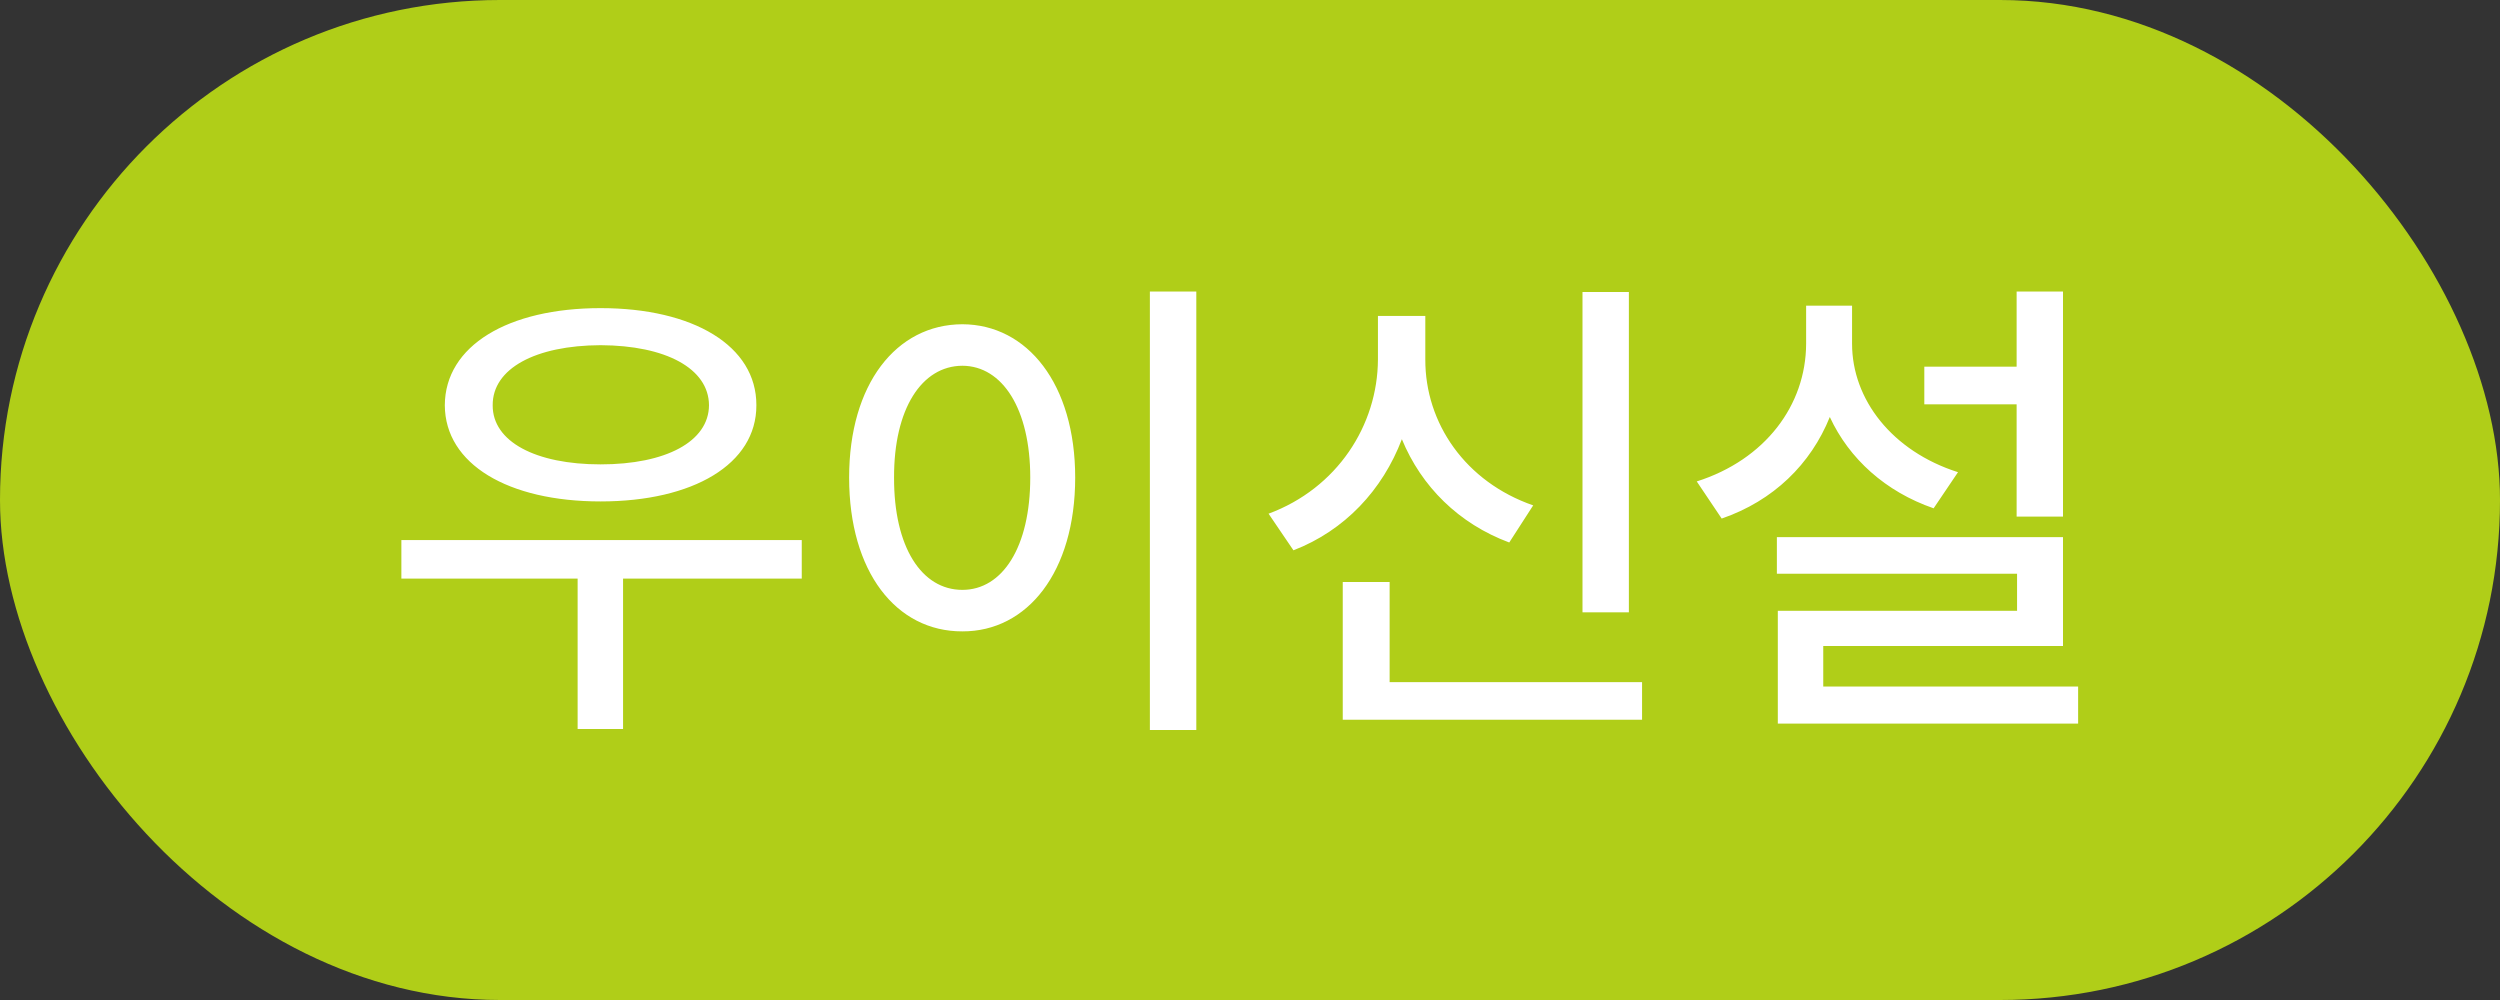 <svg width="40" height="16" viewBox="0 0 40 16" fill="none" xmlns="http://www.w3.org/2000/svg">
<rect x="0" y="0" width="40" height="16" fill="#333333" stroke="none"/>
<rect width="40" height="16" rx="8" fill="#B0CE18"/>
<path d="M12.828 8.641V9.258H9.969V11.664H9.242V9.258H6.422V8.641H12.828ZM7.117 6.484C7.121 5.531 8.129 4.93 9.609 4.93C11.09 4.93 12.105 5.531 12.102 6.484C12.105 7.426 11.09 8.023 9.609 8.023C8.129 8.023 7.121 7.426 7.117 6.484ZM7.883 6.484C7.879 7.066 8.57 7.43 9.609 7.43C10.652 7.43 11.34 7.066 11.344 6.484C11.34 5.895 10.652 5.527 9.609 5.523C8.57 5.527 7.879 5.895 7.883 6.484ZM19.141 4.664V11.68H18.398V4.664H19.141ZM13.586 7.641C13.586 6.145 14.34 5.191 15.398 5.188C16.438 5.191 17.203 6.145 17.203 7.641C17.203 9.152 16.438 10.105 15.398 10.102C14.34 10.105 13.586 9.152 13.586 7.641ZM14.305 7.641C14.301 8.754 14.746 9.438 15.398 9.438C16.039 9.438 16.484 8.754 16.484 7.641C16.484 6.543 16.039 5.855 15.398 5.852C14.746 5.855 14.301 6.543 14.305 7.641ZM26.062 4.672V9.797H25.32V4.672H26.062ZM20.297 8.219C21.395 7.812 22.043 6.805 22.047 5.75V5.055H22.805V5.75C22.801 6.773 23.449 7.711 24.531 8.086L24.148 8.68C23.34 8.379 22.742 7.785 22.43 7.027C22.121 7.84 21.516 8.488 20.695 8.805L20.297 8.219ZM21.484 11.516V9.312H22.234V10.914H26.273V11.516H21.484ZM33.008 4.664V8.266H32.266V6.469H30.789V5.867H32.266V4.664H33.008ZM27.148 7.703C28.242 7.355 28.895 6.484 28.898 5.5V4.891H29.633V5.5C29.633 6.391 30.273 7.219 31.328 7.555L30.938 8.133C30.168 7.867 29.586 7.34 29.277 6.672C28.973 7.426 28.375 8.012 27.547 8.297L27.148 7.703ZM28.43 9.18V8.594H33.008V10.336H29.172V10.984H33.25V11.578H28.445V9.773H32.273V9.18H28.43Z" fill="white"/>
</svg>
